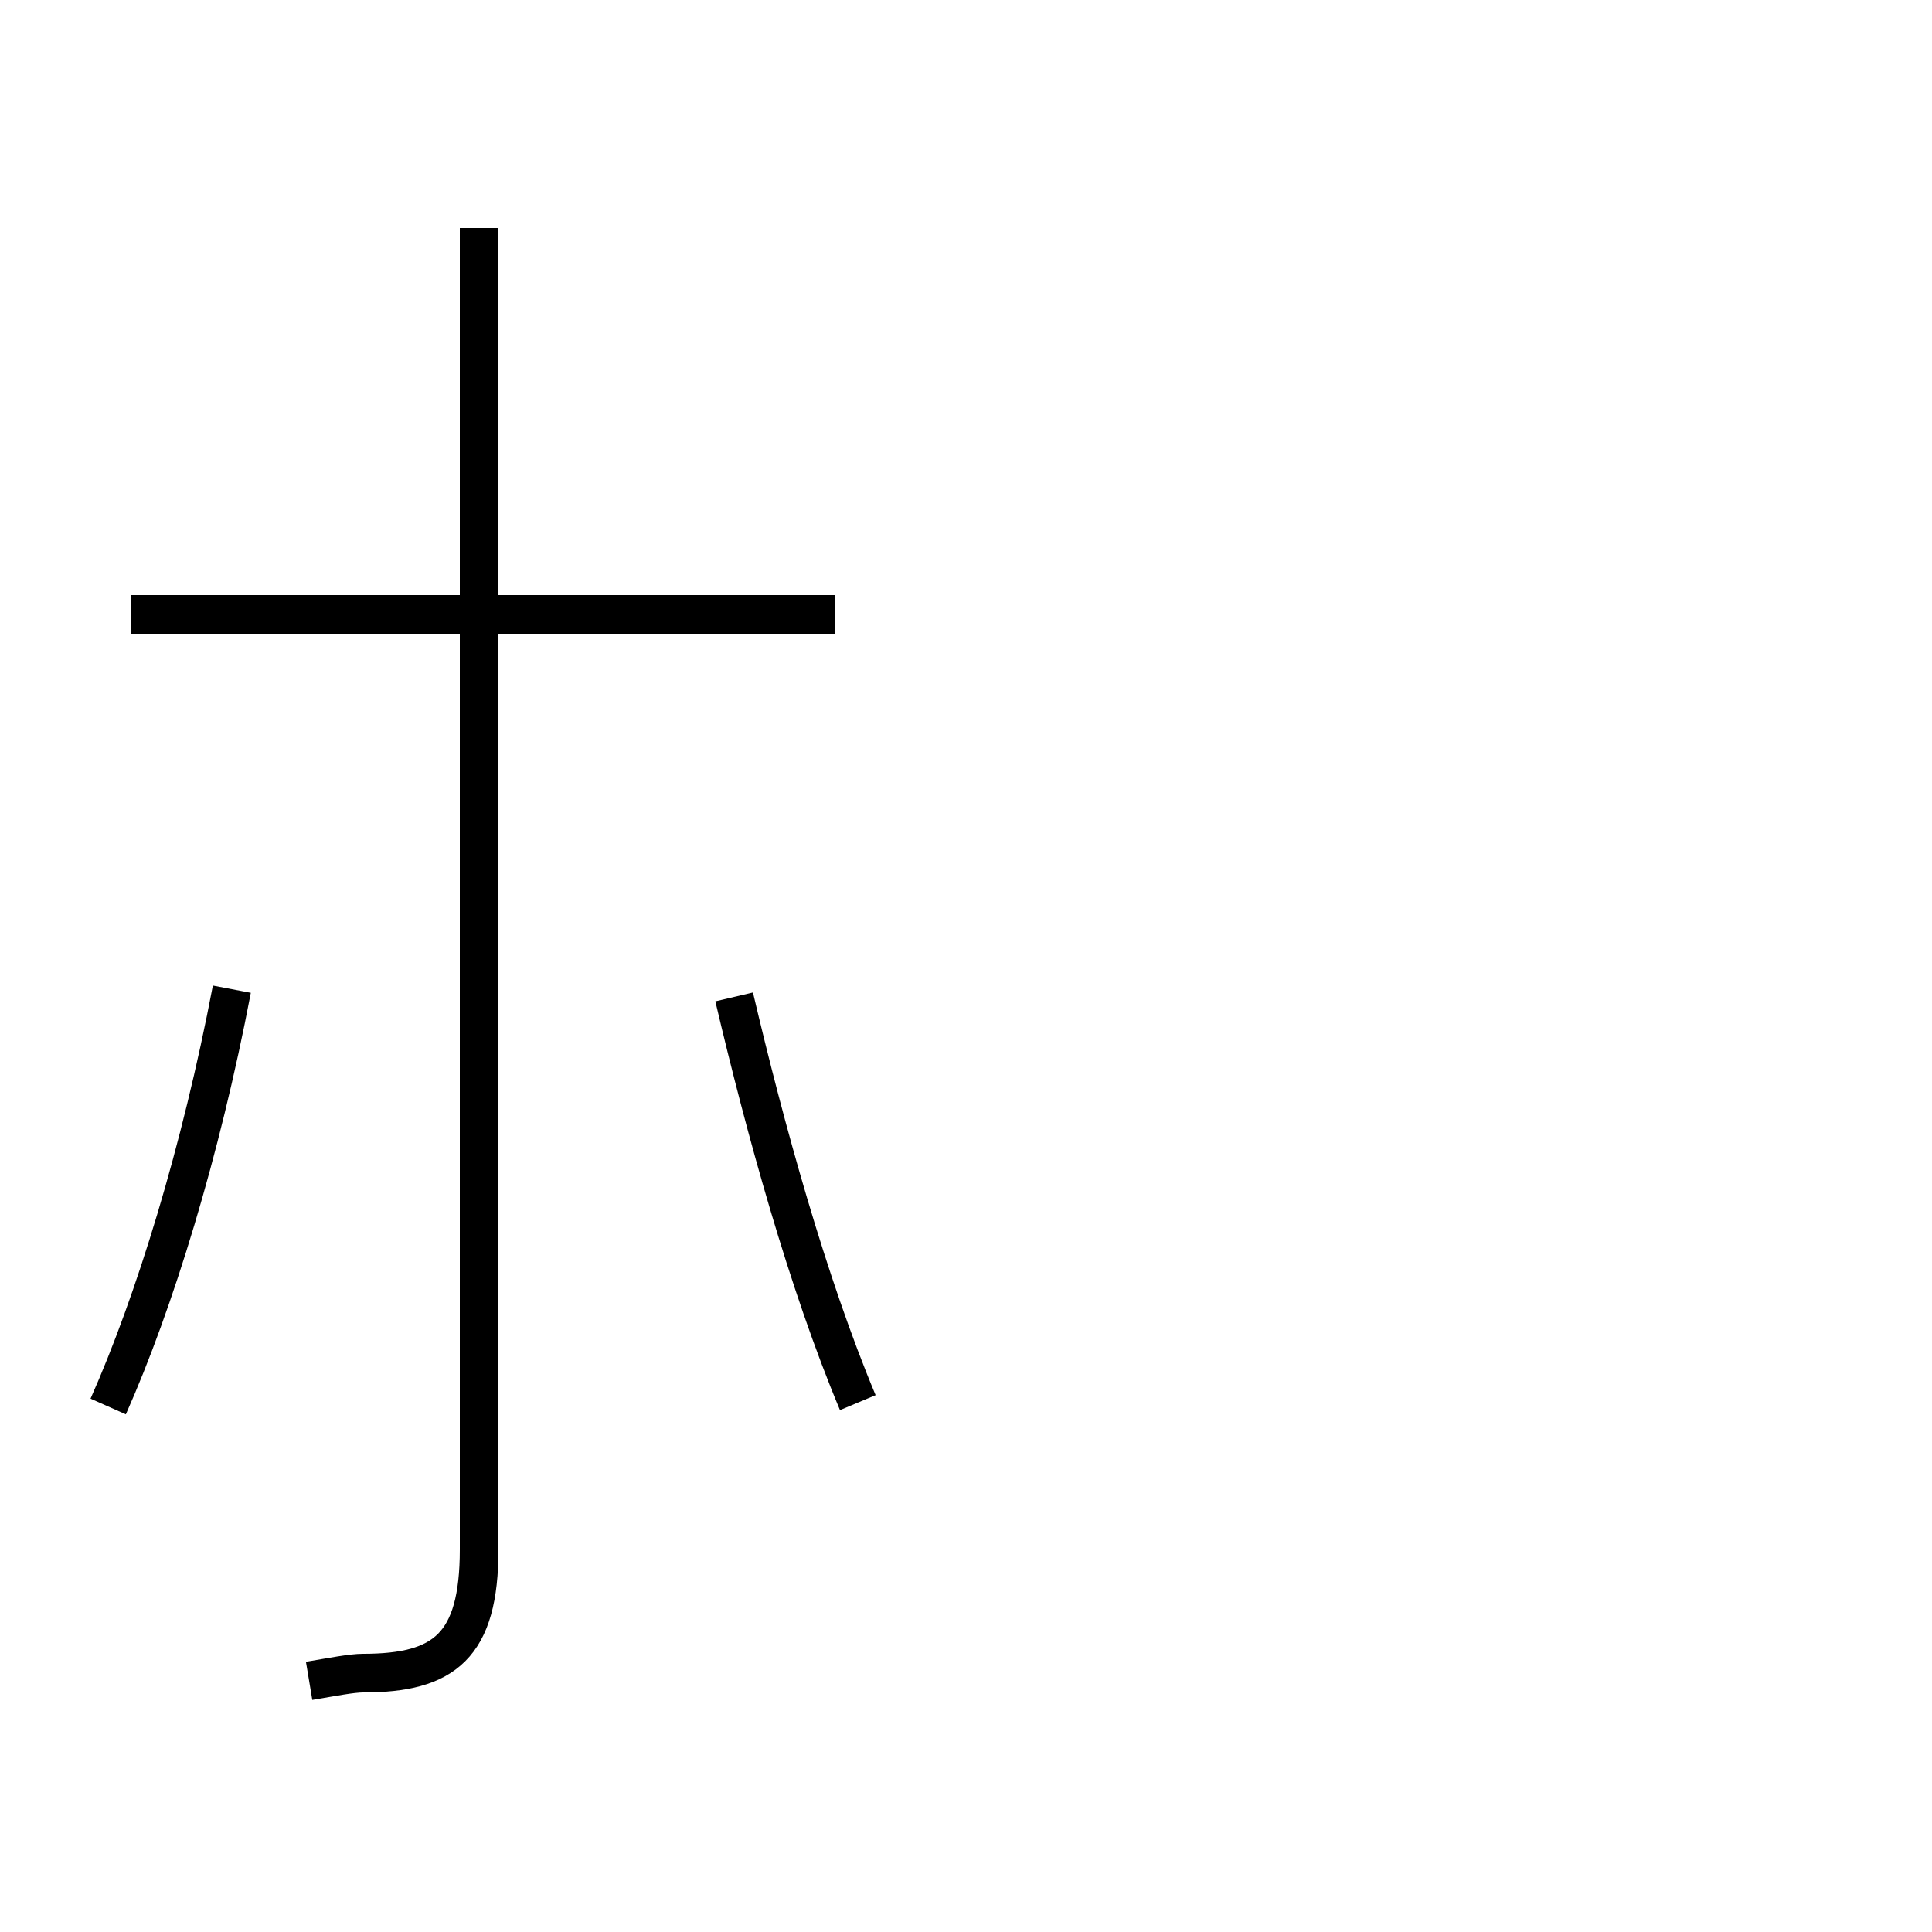 <?xml version='1.0' encoding='utf8'?>
<svg viewBox="0.0 -6.0 50.0 50.0" version="1.1" xmlns="http://www.w3.org/2000/svg">
<rect x="0.0" y="-6.0" width="50.0" height="50.0" fill="#808080" stroke="none"/>
<rect x="-1000" y="-1000" width="2000" height="2000" stroke="white" fill="white"/>
<g style="fill:white;stroke:#000000;  stroke-width:1">
<path d="M 8.0 -0.5 C 8.6 -0.6 9.1 -0.7 9.4 -0.7 C 11.5 -0.7 12.4 -1.4 12.4 -3.9 L 12.4 -38.1 M 2.8 -7.6 C 4.0 -10.3 5.2 -14.2 6.0 -18.4 M 22.2 -7.7 C 20.9 -10.8 19.8 -14.8 19.0 -18.2 M 21.6 -28.1 L 3.4 -28.1" transform="translate(0.0 38.0)" />
</g>
</svg>